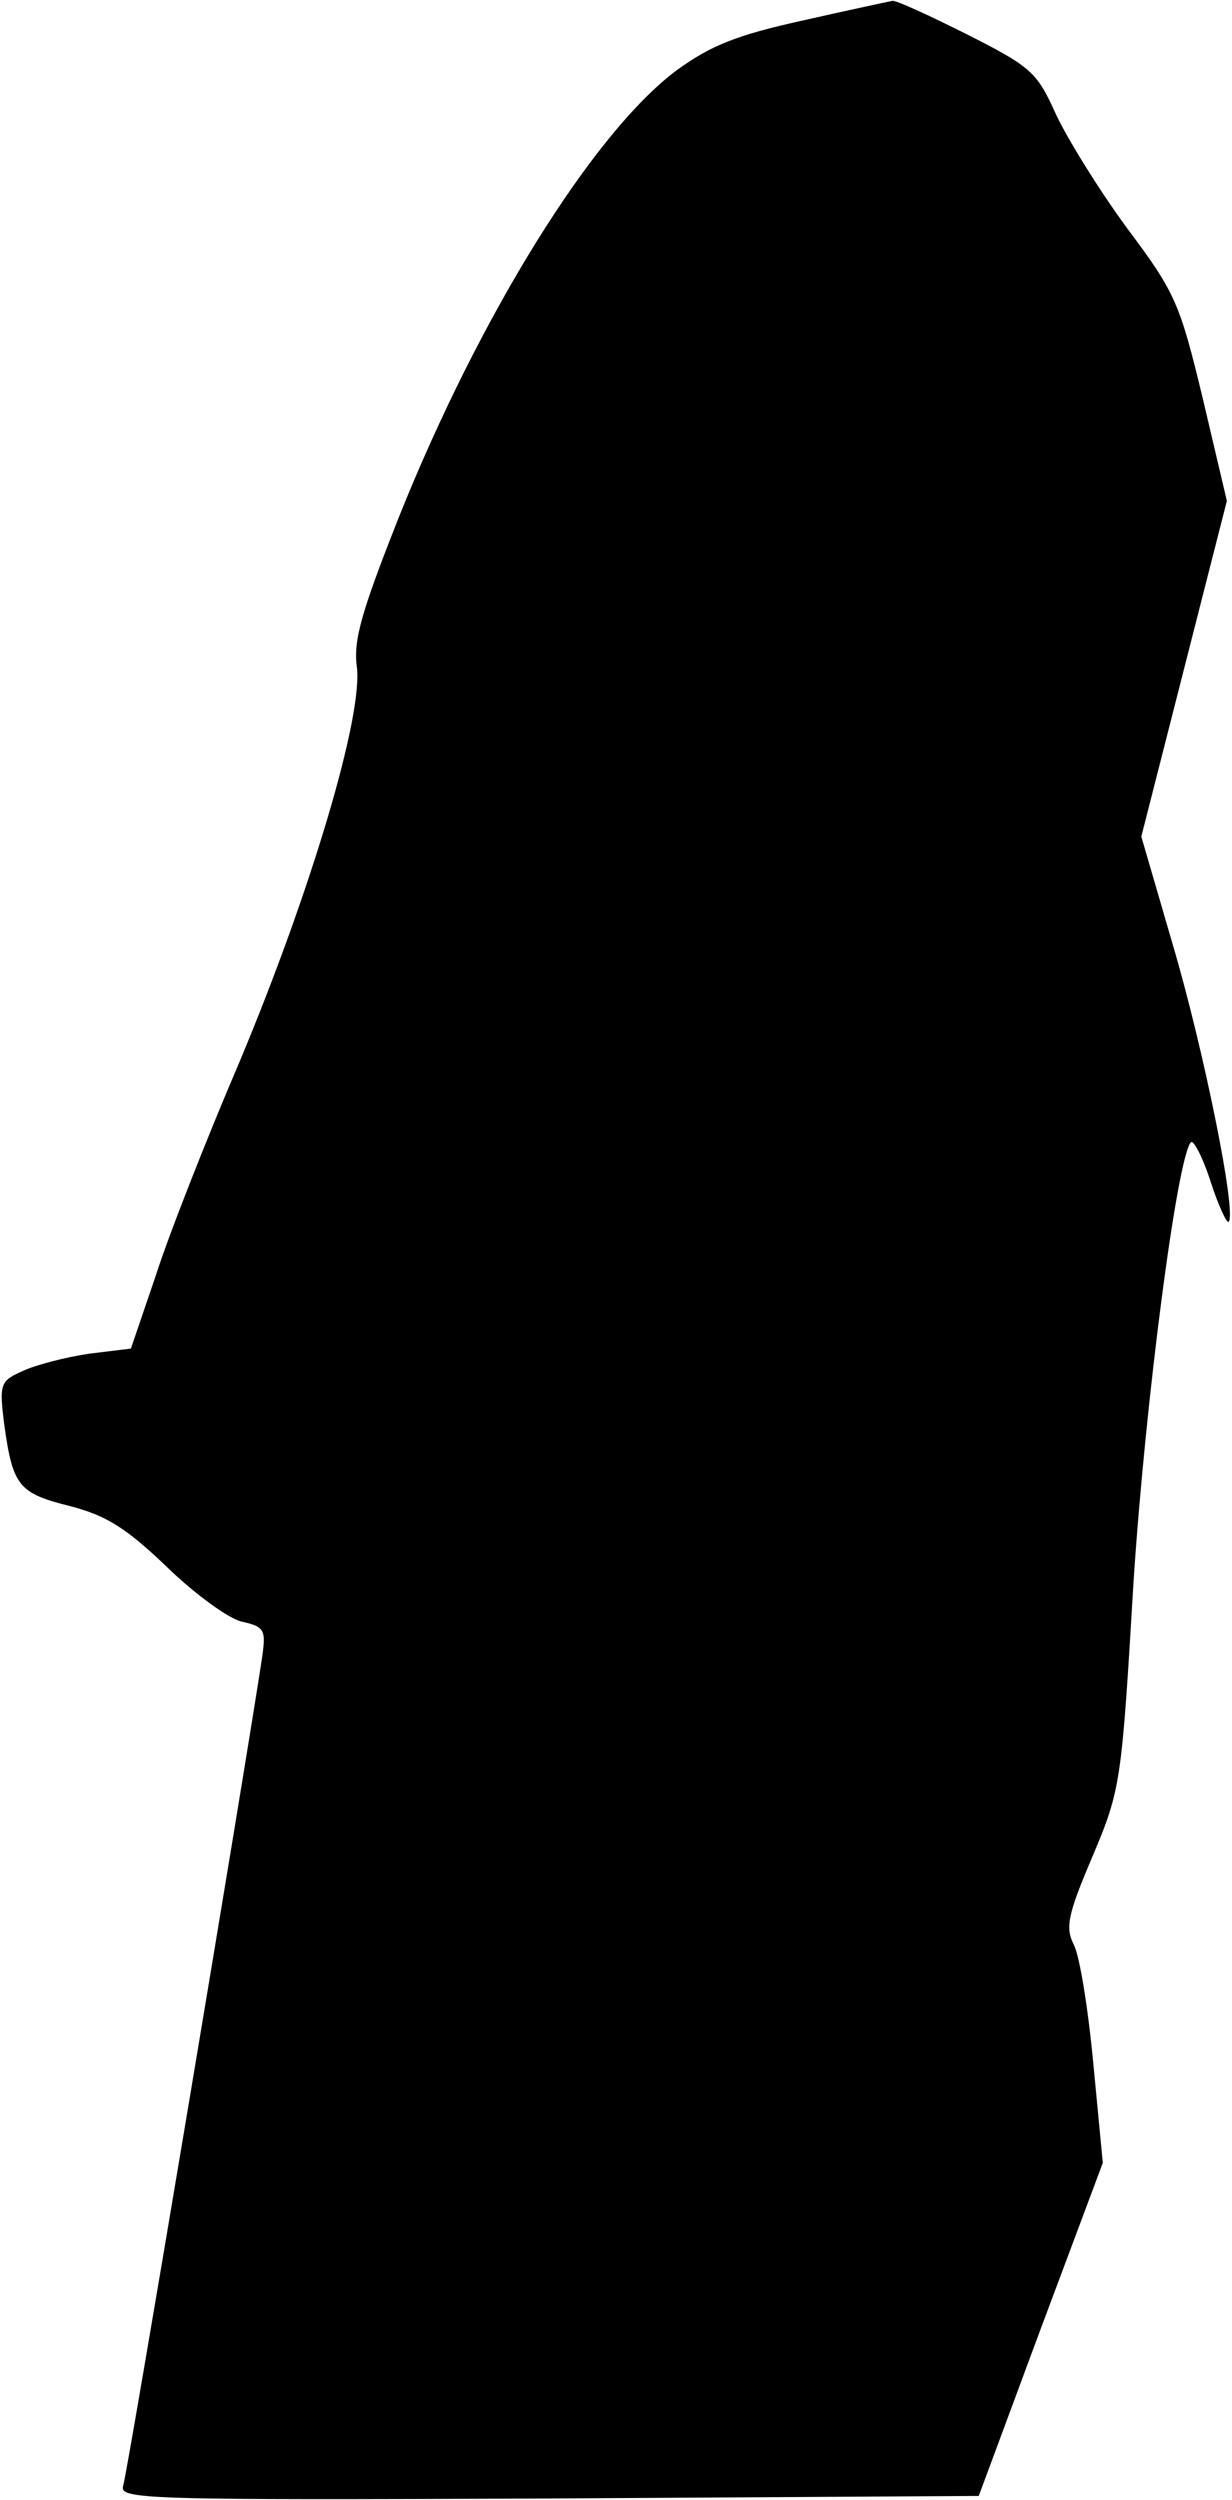 <?xml version="1.0" standalone="no"?>
<!DOCTYPE svg PUBLIC "-//W3C//DTD SVG 20010904//EN"
 "http://www.w3.org/TR/2001/REC-SVG-20010904/DTD/svg10.dtd">
<svg version="1.0" xmlns="http://www.w3.org/2000/svg"
 width="144pt" height="292pt" viewBox="0 0 144 292"
 preserveAspectRatio="xMidYMid meet">
<g transform="translate(0,292) scale(0.1,-0.1)"
fill="#000000" stroke="none">
<path fill="#000000" stroke="none" d="M938 2896 c-77 -17 -107 -29 -147 -58
-98 -73 -230 -286 -324 -520 -44 -111 -54 -145 -50 -176 8 -57 -54 -264 -137
-462 -39 -91 -83 -203 -98 -250 l-29 -85 -49 -6 c-27 -4 -62 -13 -77 -20 -27
-12 -28 -15 -22 -63 10 -72 17 -80 77 -95 42 -11 65 -25 113 -71 33 -32 73
-61 88 -64 27 -6 28 -10 23 -44 -19 -126 -157 -950 -162 -965 -5 -16 21 -17
497 -15 l503 3 72 194 73 195 -11 115 c-6 64 -16 127 -23 140 -10 20 -7 35 22
103 33 78 34 86 48 322 14 212 51 495 67 512 3 3 14 -18 23 -46 9 -28 19 -49
21 -47 10 9 -29 201 -65 323 l-37 127 50 196 50 196 -28 119 c-27 112 -32 124
-89 200 -33 45 -70 105 -83 133 -22 49 -29 55 -104 93 -44 22 -83 40 -87 39
-5 -1 -52 -11 -105 -23z"/>
</g>
</svg>
